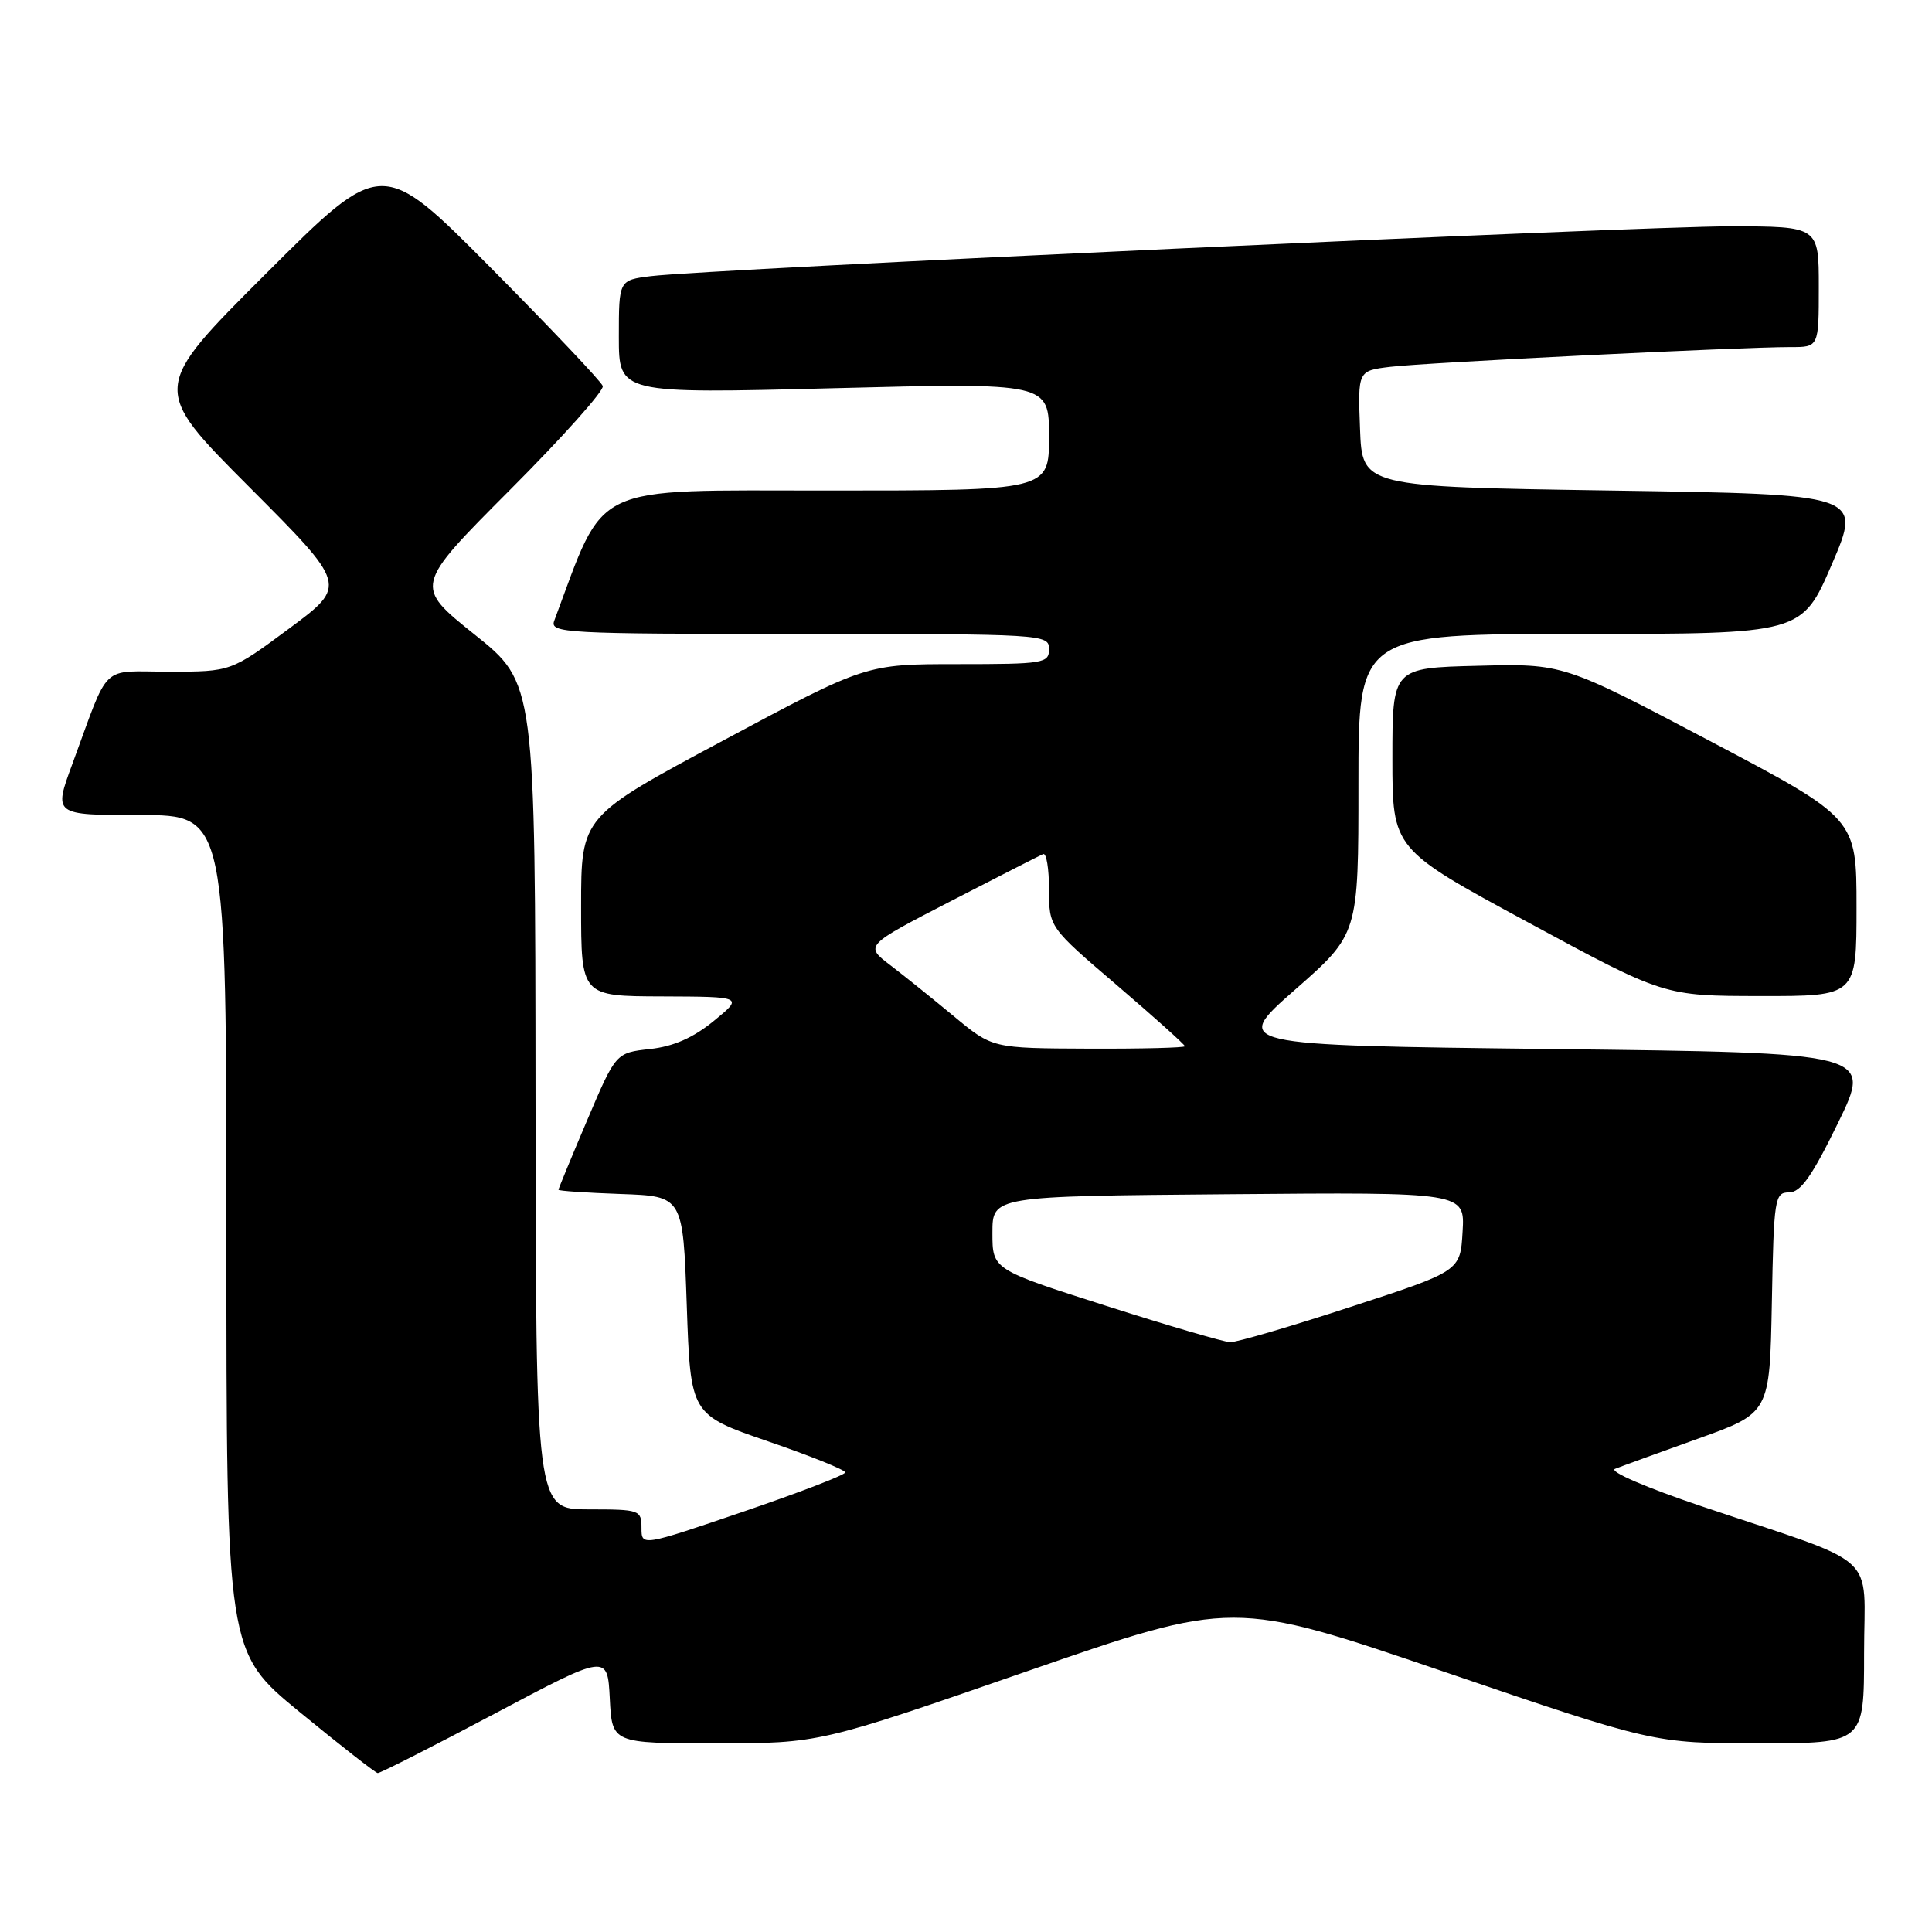 <?xml version="1.0" encoding="UTF-8" standalone="no"?>
<!DOCTYPE svg PUBLIC "-//W3C//DTD SVG 1.1//EN" "http://www.w3.org/Graphics/SVG/1.1/DTD/svg11.dtd" >
<svg xmlns="http://www.w3.org/2000/svg" xmlns:xlink="http://www.w3.org/1999/xlink" version="1.1" viewBox="0 0 256 256">
 <g >
 <path fill="currentColor"
d=" M 65.55 227.07 C 80.50 219.14 80.50 219.14 80.80 225.07 C 81.10 231.00 81.10 231.00 94.83 231.00 C 108.56 231.00 108.56 231.00 135.98 221.49 C 163.40 211.98 163.40 211.98 191.27 221.49 C 219.15 231.00 219.15 231.00 233.07 231.00 C 247.00 231.00 247.00 231.00 247.00 219.08 C 247.00 205.39 249.52 207.68 225.50 199.60 C 218.14 197.12 213.15 194.97 214.00 194.63 C 214.82 194.30 219.78 192.50 225.00 190.63 C 234.50 187.23 234.50 187.23 234.78 172.61 C 235.04 158.74 235.16 158.00 237.06 158.00 C 238.60 158.00 240.11 155.85 243.57 148.75 C 248.07 139.50 248.07 139.50 205.65 139.00 C 163.23 138.50 163.23 138.50 171.61 131.13 C 180.00 123.77 180.00 123.77 180.00 103.88 C 180.00 84.00 180.00 84.00 209.38 84.00 C 238.76 84.00 238.76 84.00 242.74 74.75 C 246.71 65.50 246.71 65.50 213.61 65.00 C 180.50 64.50 180.50 64.50 180.21 56.82 C 179.92 49.13 179.92 49.13 184.21 48.61 C 188.73 48.05 230.82 45.98 237.25 45.99 C 241.00 46.00 241.00 46.00 241.00 38.00 C 241.00 30.00 241.00 30.00 229.25 29.99 C 216.96 29.98 93.63 35.67 86.25 36.59 C 82.00 37.12 82.00 37.12 82.00 44.64 C 82.00 52.17 82.00 52.17 110.50 51.44 C 139.00 50.71 139.00 50.71 139.00 57.86 C 139.00 65.00 139.00 65.00 109.70 65.00 C 77.82 65.00 80.33 63.81 73.44 82.25 C 72.83 83.89 74.78 84.00 105.89 84.00 C 138.33 84.00 139.00 84.04 139.00 86.00 C 139.00 87.89 138.33 88.00 126.87 88.00 C 114.74 88.00 114.74 88.00 95.87 98.10 C 77.00 108.19 77.00 108.19 77.00 120.10 C 77.00 132.00 77.00 132.00 87.75 132.03 C 98.50 132.07 98.50 132.07 94.58 135.28 C 91.87 137.50 89.25 138.66 86.13 139.00 C 81.60 139.50 81.60 139.50 77.80 148.44 C 75.71 153.36 74.00 157.51 74.00 157.65 C 74.00 157.80 77.71 158.05 82.25 158.21 C 90.50 158.50 90.50 158.50 91.00 172.98 C 91.50 187.45 91.50 187.45 101.75 190.98 C 107.38 192.91 111.99 194.77 112.00 195.10 C 112.00 195.43 105.92 197.77 98.50 200.30 C 85.00 204.90 85.00 204.90 85.00 202.45 C 85.00 200.08 84.76 200.00 78.00 200.00 C 71.00 200.00 71.00 200.00 70.96 145.25 C 70.92 90.50 70.92 90.50 62.89 84.08 C 54.87 77.66 54.87 77.66 67.55 64.94 C 74.53 57.95 80.08 51.74 79.87 51.15 C 79.67 50.56 73.00 43.52 65.05 35.50 C 50.59 20.93 50.59 20.93 35.30 36.20 C 20.00 51.47 20.00 51.47 33.02 64.52 C 46.03 77.56 46.03 77.56 38.32 83.28 C 30.60 89.00 30.60 89.00 22.42 89.00 C 13.14 89.00 14.62 87.59 9.58 101.25 C 7.09 108.00 7.09 108.00 18.54 108.00 C 30.00 108.00 30.00 108.00 30.00 163.45 C 30.00 218.90 30.00 218.90 39.75 226.89 C 45.11 231.29 49.75 234.91 50.05 234.94 C 50.35 234.97 57.33 231.43 65.55 227.07 Z  M 246.00 120.22 C 246.00 108.43 246.00 108.43 226.56 98.18 C 207.12 87.93 207.12 87.93 195.81 88.22 C 184.50 88.50 184.50 88.50 184.50 100.50 C 184.50 112.50 184.50 112.50 202.50 122.23 C 220.50 131.97 220.50 131.97 233.25 131.98 C 246.00 132.00 246.00 132.00 246.00 120.22 Z  M 146.50 173.01 C 131.50 168.22 131.50 168.22 131.50 163.36 C 131.50 158.50 131.50 158.50 162.80 158.24 C 194.11 157.97 194.11 157.97 193.80 163.20 C 193.50 168.43 193.50 168.43 179.00 173.16 C 171.03 175.77 163.82 177.88 163.00 177.85 C 162.18 177.82 154.75 175.65 146.50 173.01 Z  M 126.44 134.70 C 123.66 132.39 119.85 129.33 117.98 127.90 C 114.57 125.30 114.57 125.30 126.00 119.40 C 132.29 116.16 137.79 113.35 138.22 113.17 C 138.65 112.98 139.00 115.09 139.00 117.85 C 139.00 122.86 139.00 122.86 148.00 130.55 C 152.95 134.79 157.00 138.42 157.00 138.63 C 157.00 138.83 151.26 138.98 144.25 138.95 C 131.50 138.90 131.50 138.90 126.44 134.70 Z "/>
</g>
</svg>